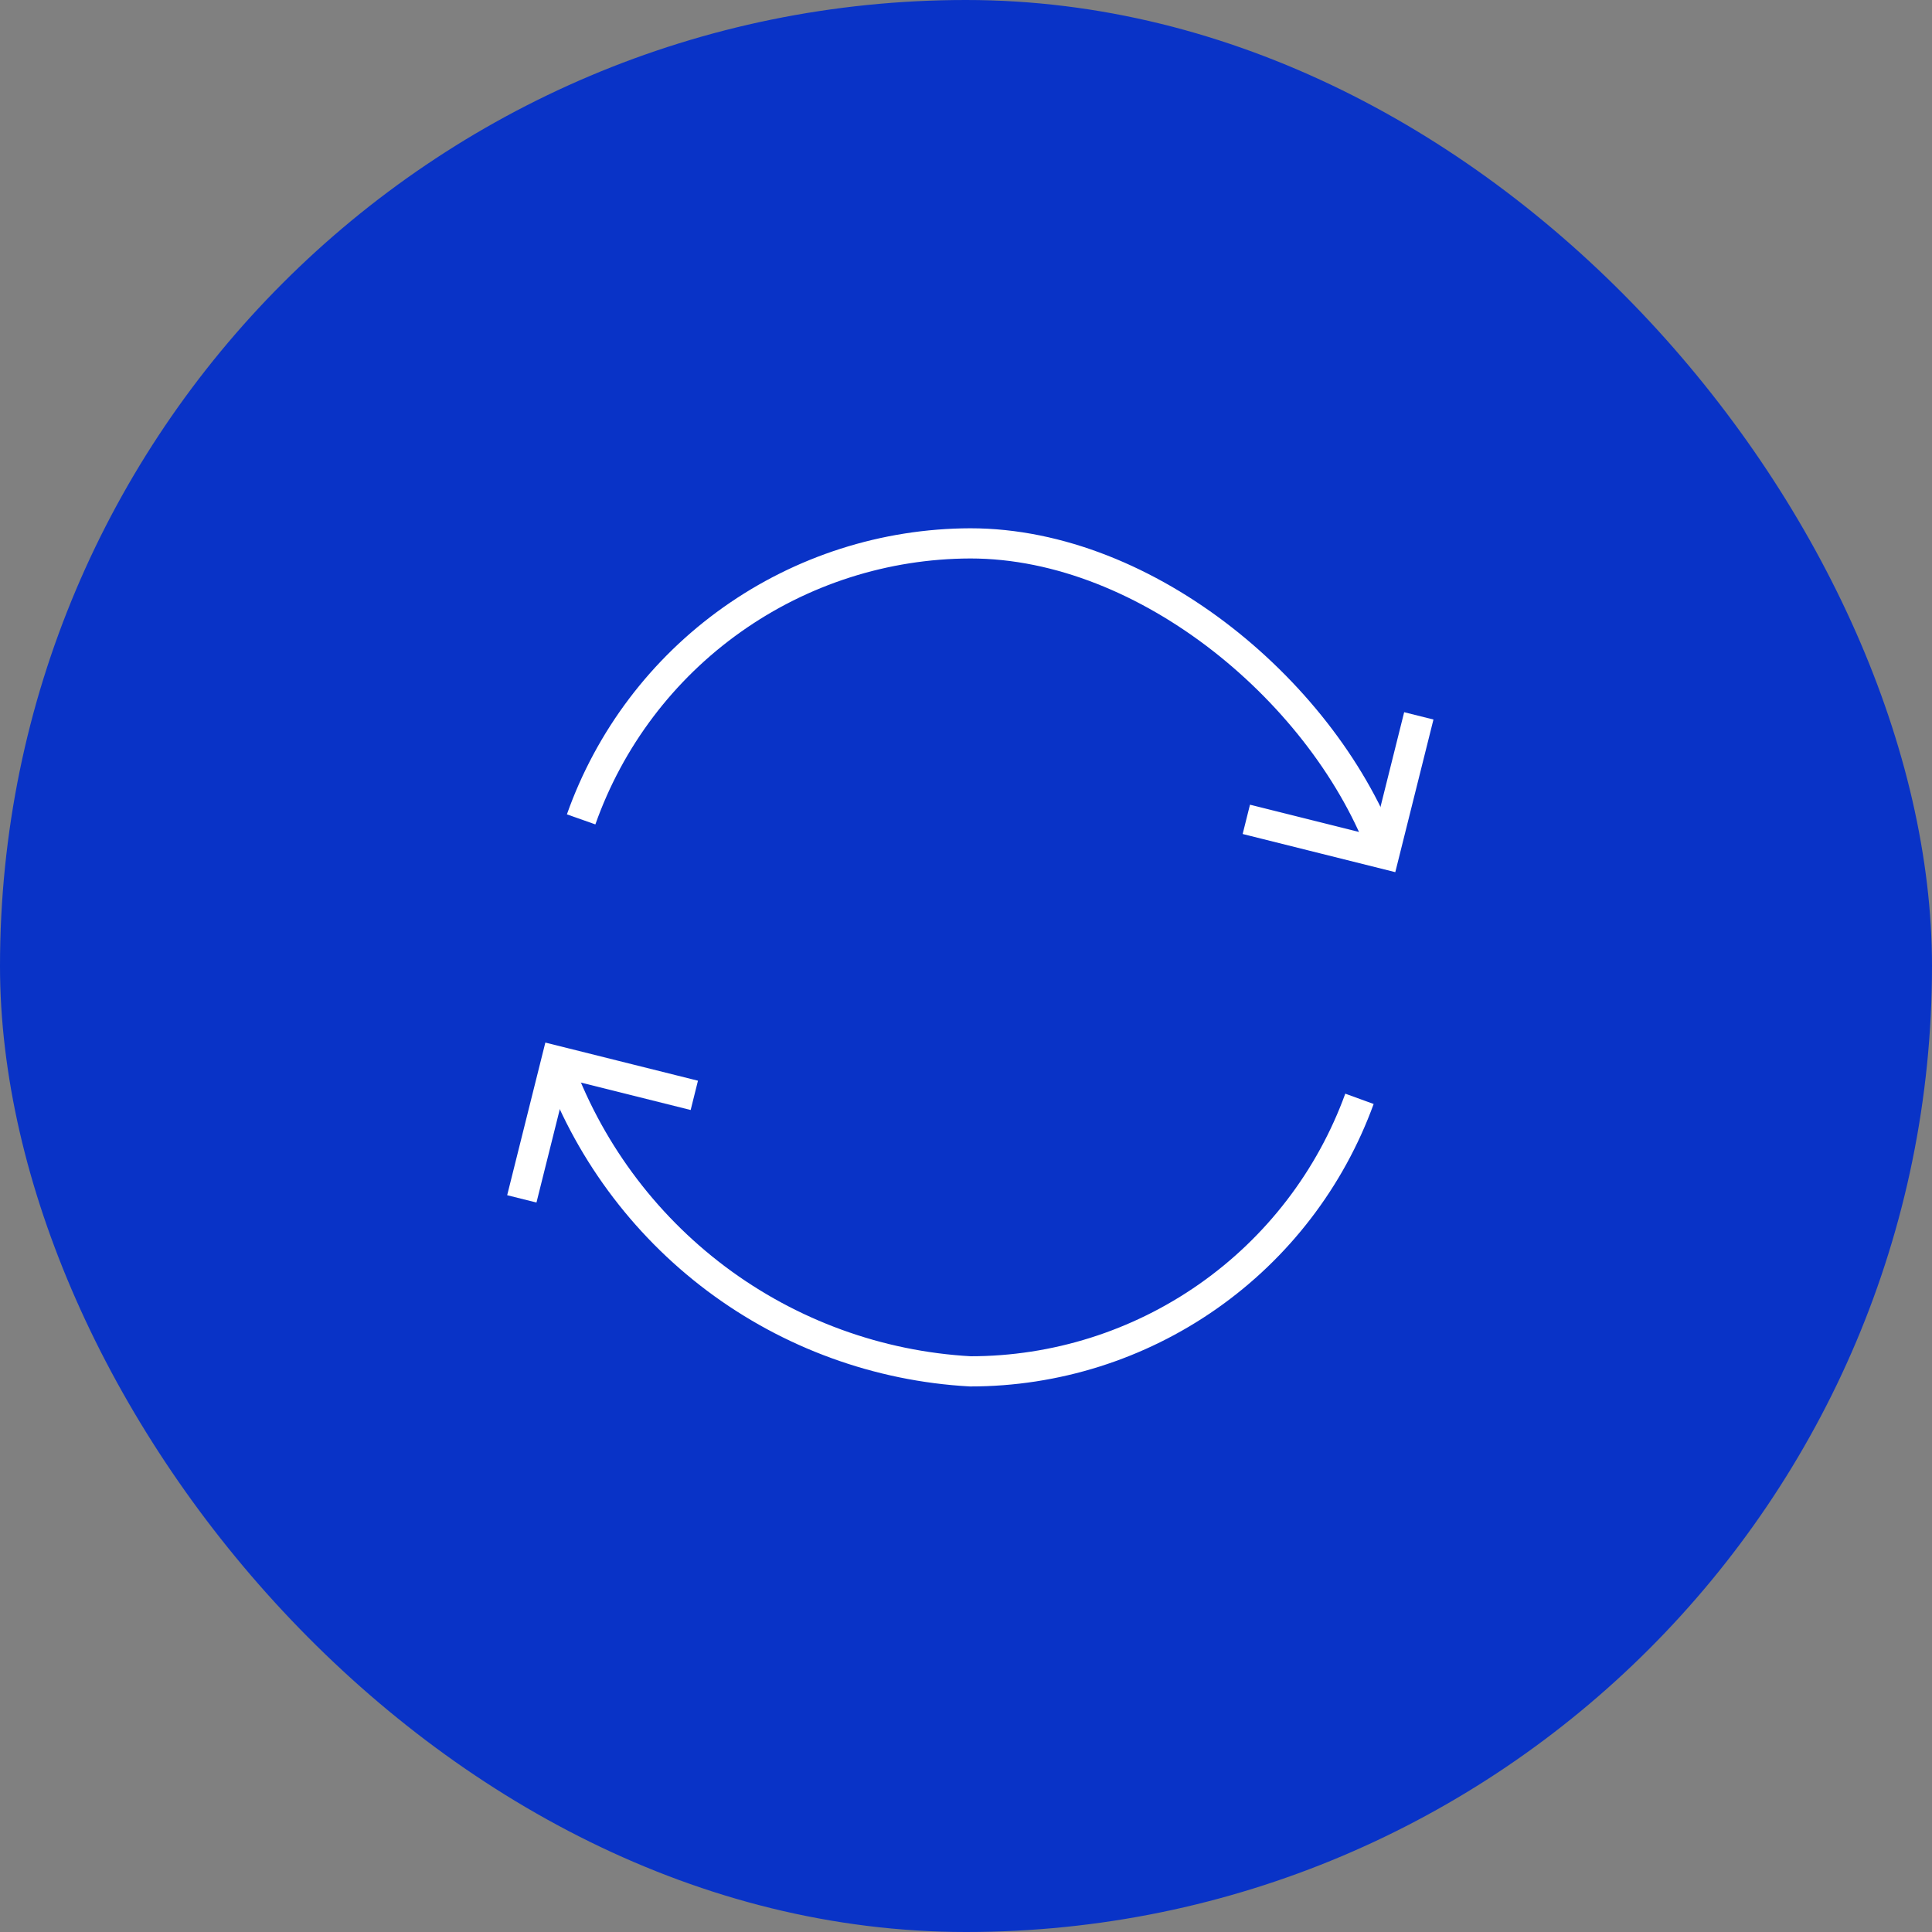     <svg width="64" height="64" viewBox="0 0 64 64" fill="none" xmlns="http://www.w3.org/2000/svg">
      <rect x="0" y="0" width="64" height="64" fill="#808080" stroke="none"/>
      <rect width="64" height="64" rx="32" fill="#0933C7" />
      <path
        d="M23 36.285L18.429 35.143L17.286 39.714"
        stroke="white"
        strokeWidth="2"
        strokeLinecap="round"
        strokeLinejoin="round"
      />
      <path
        d="M18.428 35.143C19.444 38.019 21.288 40.531 23.728 42.362C26.169 44.192 29.097 45.259 32.143 45.428C34.959 45.429 37.706 44.563 40.013 42.947C42.319 41.332 44.072 39.046 45.034 36.4"
        stroke="white"
        strokeWidth="2"
        strokeLinecap="round"
        strokeLinejoin="round"
      />
      <path
        d="M41.286 27.142L45.857 28.285L47 23.714"
        stroke="white"
        strokeWidth="2"
        strokeLinecap="round"
        strokeLinejoin="round"
      />
      <path
        d="M45.857 28.286C43.937 23.029 38.04 18 32.143 18C29.313 18.008 26.555 18.891 24.248 20.528C21.939 22.165 20.194 24.475 19.251 27.143"
        stroke="white"
        strokeWidth="2"
        strokeLinecap="round"
        strokeLinejoin="round"
      />
    </svg>